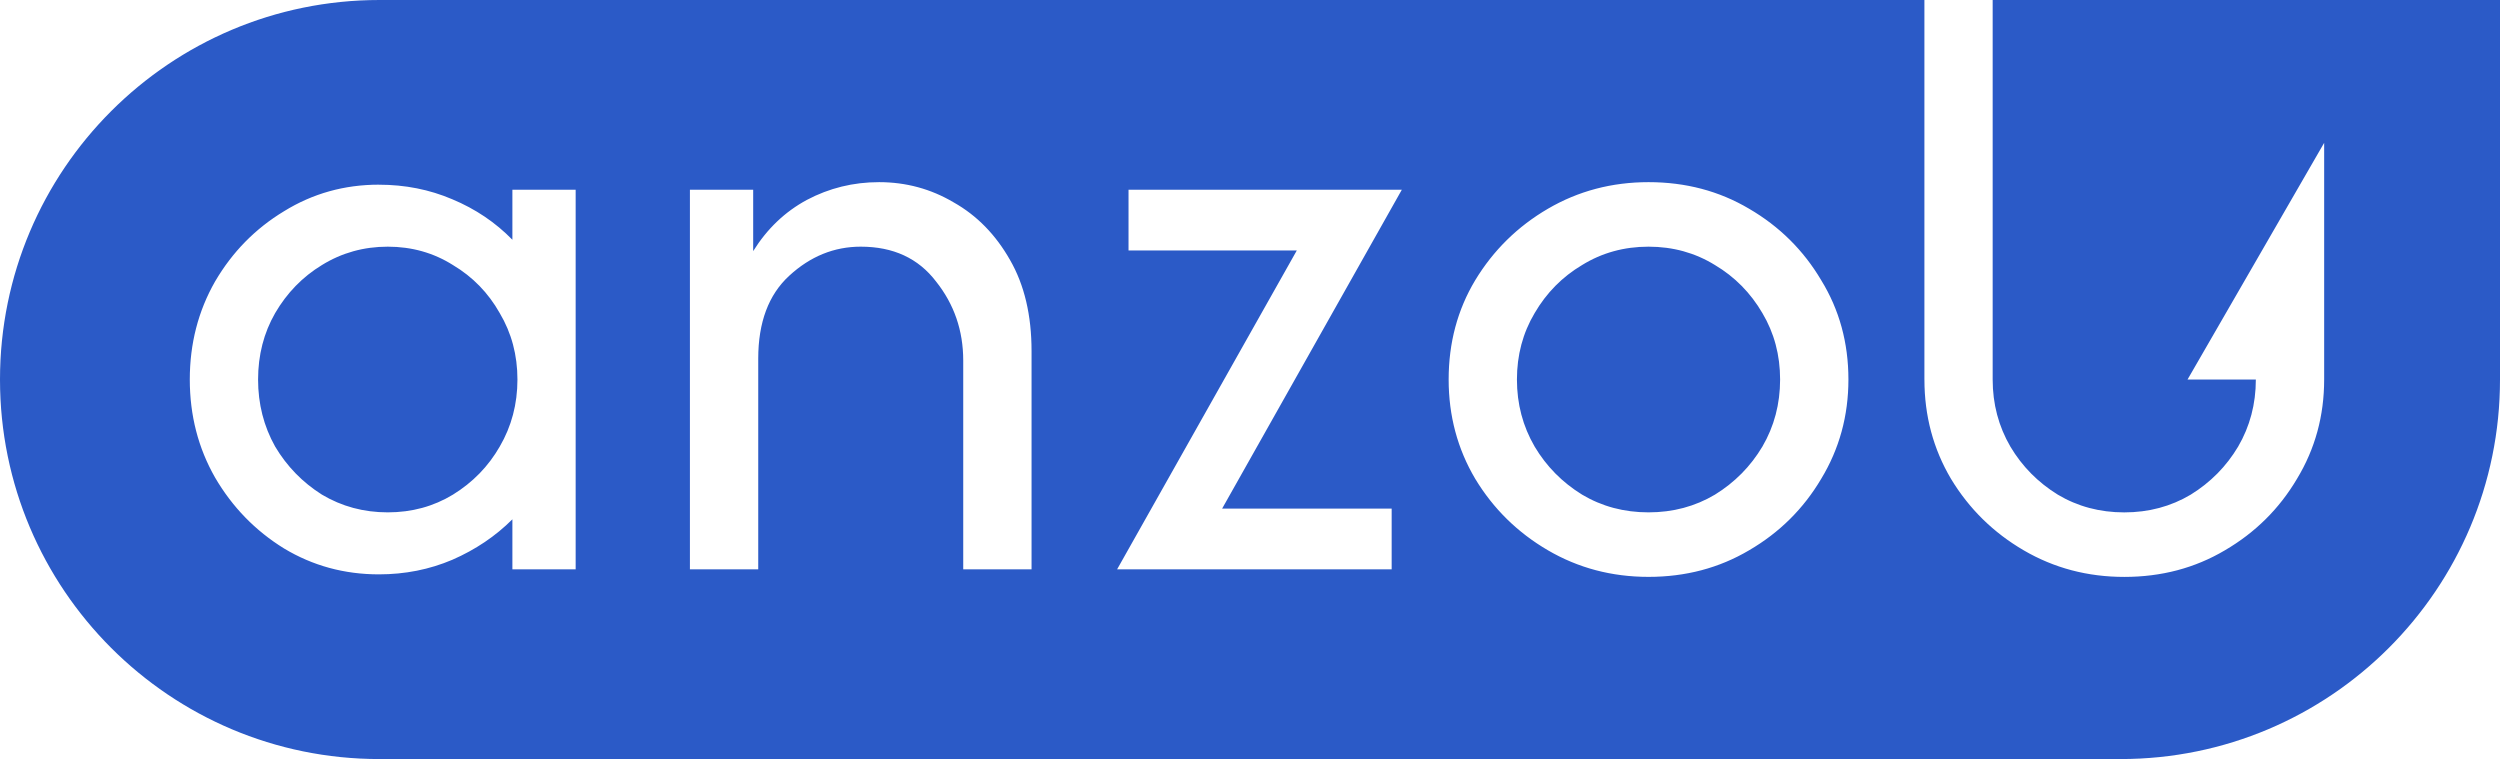 <?xml version="1.0" encoding="UTF-8" standalone="no"?>
<!-- Created with Inkscape (http://www.inkscape.org/) -->

<svg
   width="69.708mm"
   height="21.166mm"
   viewBox="0 0 69.708 21.166"
   version="1.1"
   id="svg1"
   inkscape:version="1.3.2 (091e20e, 2023-11-25, custom)"
   sodipodi:docname="anzol_logo_blue.svg"
   xmlns:inkscape="http://www.inkscape.org/namespaces/inkscape"
   xmlns:sodipodi="http://sodipodi.sourceforge.net/DTD/sodipodi-0.dtd"
   xmlns="http://www.w3.org/2000/svg"
   xmlns:svg="http://www.w3.org/2000/svg">
  <sodipodi:namedview
     id="namedview1"
     pagecolor="#505050"
     bordercolor="#eeeeee"
     borderopacity="1"
     inkscape:showpageshadow="0"
     inkscape:pageopacity="0"
     inkscape:pagecheckerboard="0"
     inkscape:deskcolor="#505050"
     inkscape:document-units="mm"
     inkscape:zoom="0.7071068"
     inkscape:cx="12.727922"
     inkscape:cy="-133.64318"
     inkscape:window-width="1920"
     inkscape:window-height="1009"
     inkscape:window-x="-8"
     inkscape:window-y="-8"
     inkscape:window-maximized="1"
     inkscape:current-layer="layer1" />
  <defs
     id="defs1">
    <inkscape:path-effect
       effect="fillet_chamfer"
       id="path-effect69"
       is_visible="true"
       lpeversion="1"
       nodesatellites_param="F,0,1,1,0,10.582,0,1 @ F,0,0,1,0,0,0,1 @ F,0,1,1,0,10.582,0,1 @ F,0,0,1,0,10.582,0,1"
       radius="0"
       unit="px"
       method="auto"
       mode="F"
       chamfer_steps="1"
       flexible="false"
       use_knot_distance="true"
       apply_no_radius="true"
       apply_with_radius="true"
       only_selected="false"
       hide_knots="false" />
  </defs>
  <g
     inkscape:label="Layer 1"
     inkscape:groupmode="layer"
     id="layer1"
     transform="translate(-73.566,-239.273)">
    <path
       id="path2-0"
       style="fill:#2b5ac7;fill-opacity:1;stroke-width:1.546"
       d="m 84.148,239.273 c -5.844,5e-5 -10.582,4.738 -10.582,10.582 v 0.001 c 4e-5,5.844 4.738,10.582 10.582,10.582 h 48.544 c 5.844,-3e-5 10.582,-4.738 10.582,-10.582 v -10.583 h -14.146 v 10.583 c 0,0.682 0.165,1.305 0.494,1.87 0.329,0.553 0.77,0.999 1.323,1.34 0.553,0.329 1.17,0.494 1.852,0.494 0.682,0 1.299,-0.165 1.852,-0.494 0.553,-0.341 0.994,-0.788 1.323,-1.34 0.329,-0.564 0.494,-1.188 0.494,-1.87 h -1.905 l 1.905,-3.3 1.905,-3.3 v 6.6 c 0,1.011 -0.252,1.934 -0.758,2.769 -0.494,0.835 -1.165,1.499 -2.011,1.993 -0.835,0.494 -1.77,0.741 -2.804,0.741 -1.023,0 -1.958,-0.247 -2.804,-0.741 -0.847,-0.494 -1.523,-1.158 -2.028,-1.993 -0.494,-0.835 -0.741,-1.758 -0.741,-2.769 h -5.1e-4 v -10.583 z m 13.929,5.079 c 0.753,0 1.447,0.189 2.082,0.565 0.647,0.365 1.17,0.9 1.57,1.605 0.4,0.694 0.6,1.54 0.6,2.54 v 6.085 h -1.905 v -5.821 c 0,-0.835 -0.253,-1.57 -0.759,-2.205 -0.494,-0.647 -1.193,-0.97 -2.099,-0.97 -0.741,0 -1.406,0.27 -1.994,0.811 -0.576,0.529 -0.864,1.3 -0.864,2.311 v 5.874 h -1.905 v -10.583 h 1.764 v 1.711 c 0.388,-0.623 0.888,-1.1 1.499,-1.429 0.623,-0.329 1.293,-0.494 2.011,-0.494 z m 21.455,0 c 1.035,0 1.97,0.247 2.804,0.741 0.847,0.494 1.517,1.158 2.011,1.993 0.506,0.823 0.759,1.746 0.759,2.769 0,1.011 -0.253,1.934 -0.759,2.769 -0.494,0.835 -1.164,1.499 -2.011,1.993 -0.835,0.494 -1.77,0.741 -2.804,0.741 -1.023,0 -1.958,-0.247 -2.804,-0.741 -0.847,-0.494 -1.523,-1.158 -2.028,-1.993 -0.494,-0.835 -0.741,-1.758 -0.741,-2.769 0,-1.023 0.247,-1.946 0.741,-2.769 0.506,-0.835 1.182,-1.499 2.028,-1.993 0.847,-0.494 1.781,-0.741 2.804,-0.741 z m -35.401,0.071 c 0.729,0 1.411,0.135 2.046,0.406 0.647,0.27 1.205,0.647 1.676,1.129 v -1.394 h 1.764 v 10.583 h -1.764 v -1.394 c -0.47,0.47 -1.029,0.847 -1.676,1.129 -0.635,0.27 -1.317,0.406 -2.046,0.406 -0.964,0 -1.846,-0.241 -2.646,-0.723 -0.8,-0.494 -1.44,-1.152 -1.922,-1.976 -0.47,-0.823 -0.705,-1.735 -0.705,-2.734 0,-1 0.235,-1.911 0.705,-2.734 0.482,-0.823 1.123,-1.475 1.922,-1.958 0.8,-0.494 1.682,-0.741 2.646,-0.741 z m 20.902,0.141 h 7.62 l -5.01,8.89 h 4.727 v 1.693 h -7.655 l 5.01,-8.89 h -4.692 z m -20.655,1.587 c -0.67,0 -1.282,0.171 -1.835,0.512 -0.541,0.329 -0.976,0.776 -1.305,1.34 -0.317,0.553 -0.476,1.17 -0.476,1.852 0,0.682 0.159,1.305 0.476,1.87 0.329,0.553 0.764,0.999 1.305,1.34 0.553,0.329 1.164,0.494 1.835,0.494 0.67,0 1.276,-0.165 1.817,-0.494 0.553,-0.341 0.988,-0.788 1.305,-1.34 0.329,-0.564 0.494,-1.188 0.494,-1.87 0,-0.682 -0.165,-1.299 -0.494,-1.852 -0.318,-0.564 -0.753,-1.011 -1.305,-1.34 -0.541,-0.341 -1.147,-0.512 -1.817,-0.512 z m 35.154,0 c -0.682,0 -1.299,0.171 -1.852,0.512 -0.553,0.329 -0.994,0.776 -1.323,1.34 -0.329,0.553 -0.494,1.17 -0.494,1.852 0,0.682 0.165,1.305 0.494,1.87 0.329,0.553 0.77,0.999 1.323,1.34 0.553,0.329 1.17,0.494 1.852,0.494 0.682,0 1.299,-0.165 1.852,-0.494 0.553,-0.341 0.994,-0.788 1.323,-1.34 0.329,-0.564 0.494,-1.188 0.494,-1.87 0,-0.682 -0.165,-1.299 -0.494,-1.852 -0.329,-0.564 -0.77,-1.011 -1.323,-1.34 -0.553,-0.341 -1.17,-0.512 -1.852,-0.512 z"
       sodipodi:nodetypes="csscccccsccsccccccsccsscccccsccsccscscsccccccssccsccsccscsssccccccccsccsccscccccccccsccsccsccsccssccsccsccsccs" />
  </g>
</svg>
